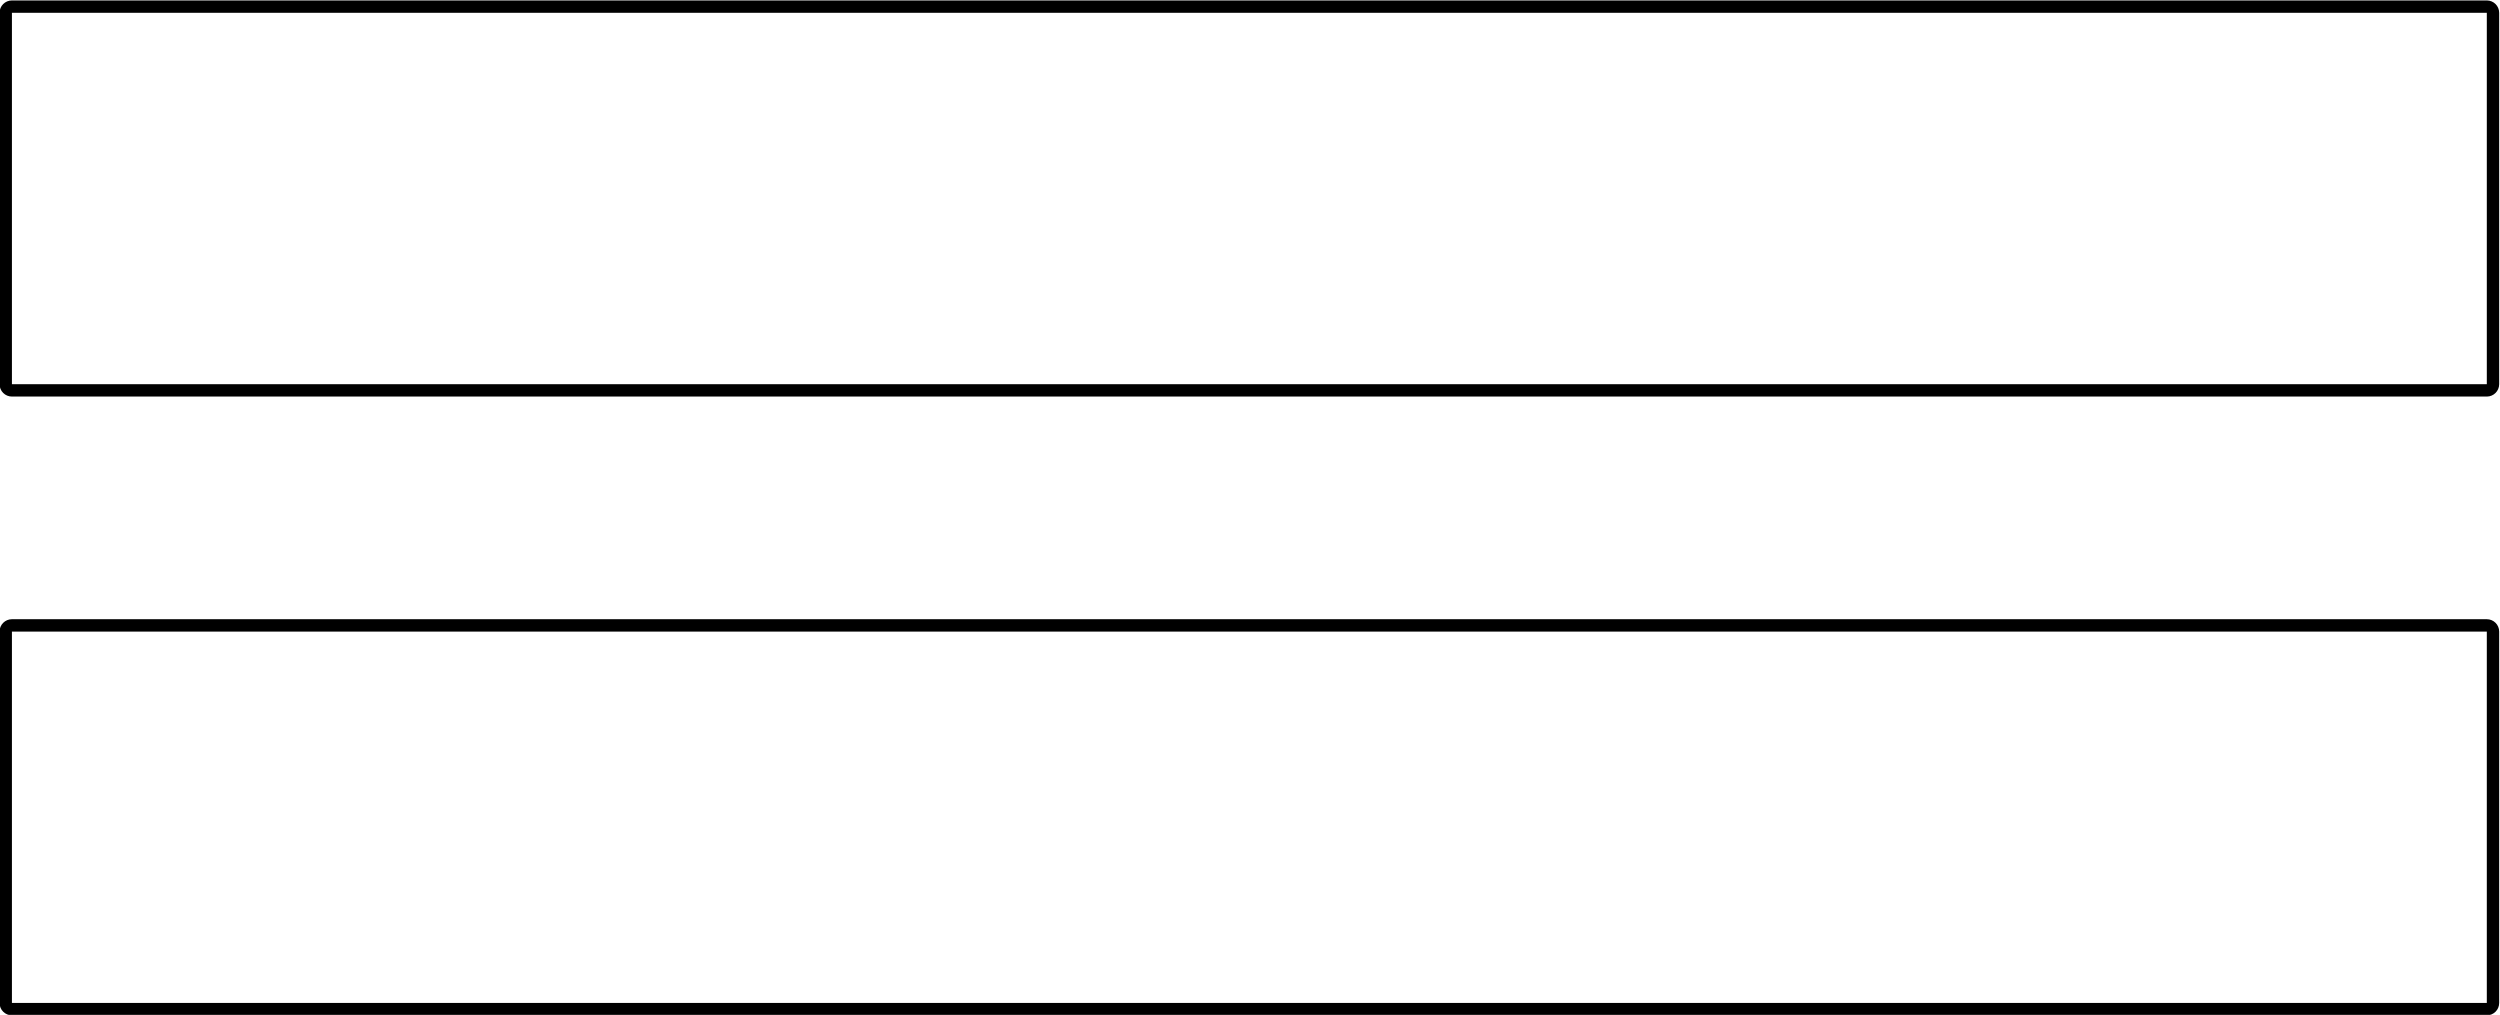 <?xml version="1.0" encoding="UTF-8" standalone="no"?>
<!DOCTYPE svg PUBLIC "-//W3C//DTD SVG 1.1//EN" "http://www.w3.org/Graphics/SVG/1.1/DTD/svg11.dtd">
<svg width="100%" height="100%" viewBox="0 0 1010 410" version="1.1" xmlns="http://www.w3.org/2000/svg" xmlns:xlink="http://www.w3.org/1999/xlink" xml:space="preserve" xmlns:serif="http://www.serif.com/" style="fill-rule:evenodd;clip-rule:evenodd;stroke-linejoin:round;stroke-miterlimit:2;">
    <g transform="matrix(1,0,0,1,-1327.45,-750.116)">
        <g transform="matrix(0.91,0,0,1.061,119.739,-45.884)">
            <path d="M2431.19,901.237L1332.45,901.237C1329.42,901.237 1326.96,899.127 1326.96,896.524L1326.96,755.116C1326.96,752.513 1329.42,750.403 1332.45,750.403L2431.19,750.403C2434.22,750.403 2436.68,752.513 2436.68,755.116L2436.68,896.524C2436.68,899.127 2434.22,901.237 2431.19,901.237ZM2431.19,755.116L1332.45,755.116L1332.45,896.524L2431.19,896.524L2431.19,755.116Z"/>
        </g>
        <g transform="matrix(0.91,0,0,1.061,119.739,204.1)">
            <path d="M2431.19,901.237L1332.45,901.237C1329.42,901.237 1326.96,899.127 1326.96,896.524L1326.96,755.116C1326.96,752.513 1329.42,750.403 1332.45,750.403L2431.19,750.403C2434.22,750.403 2436.68,752.513 2436.68,755.116L2436.68,896.524C2436.68,899.127 2434.22,901.237 2431.19,901.237ZM2431.19,755.116L1332.45,755.116L1332.45,896.524L2431.19,896.524L2431.19,755.116Z"/>
        </g>
    </g>
</svg>
